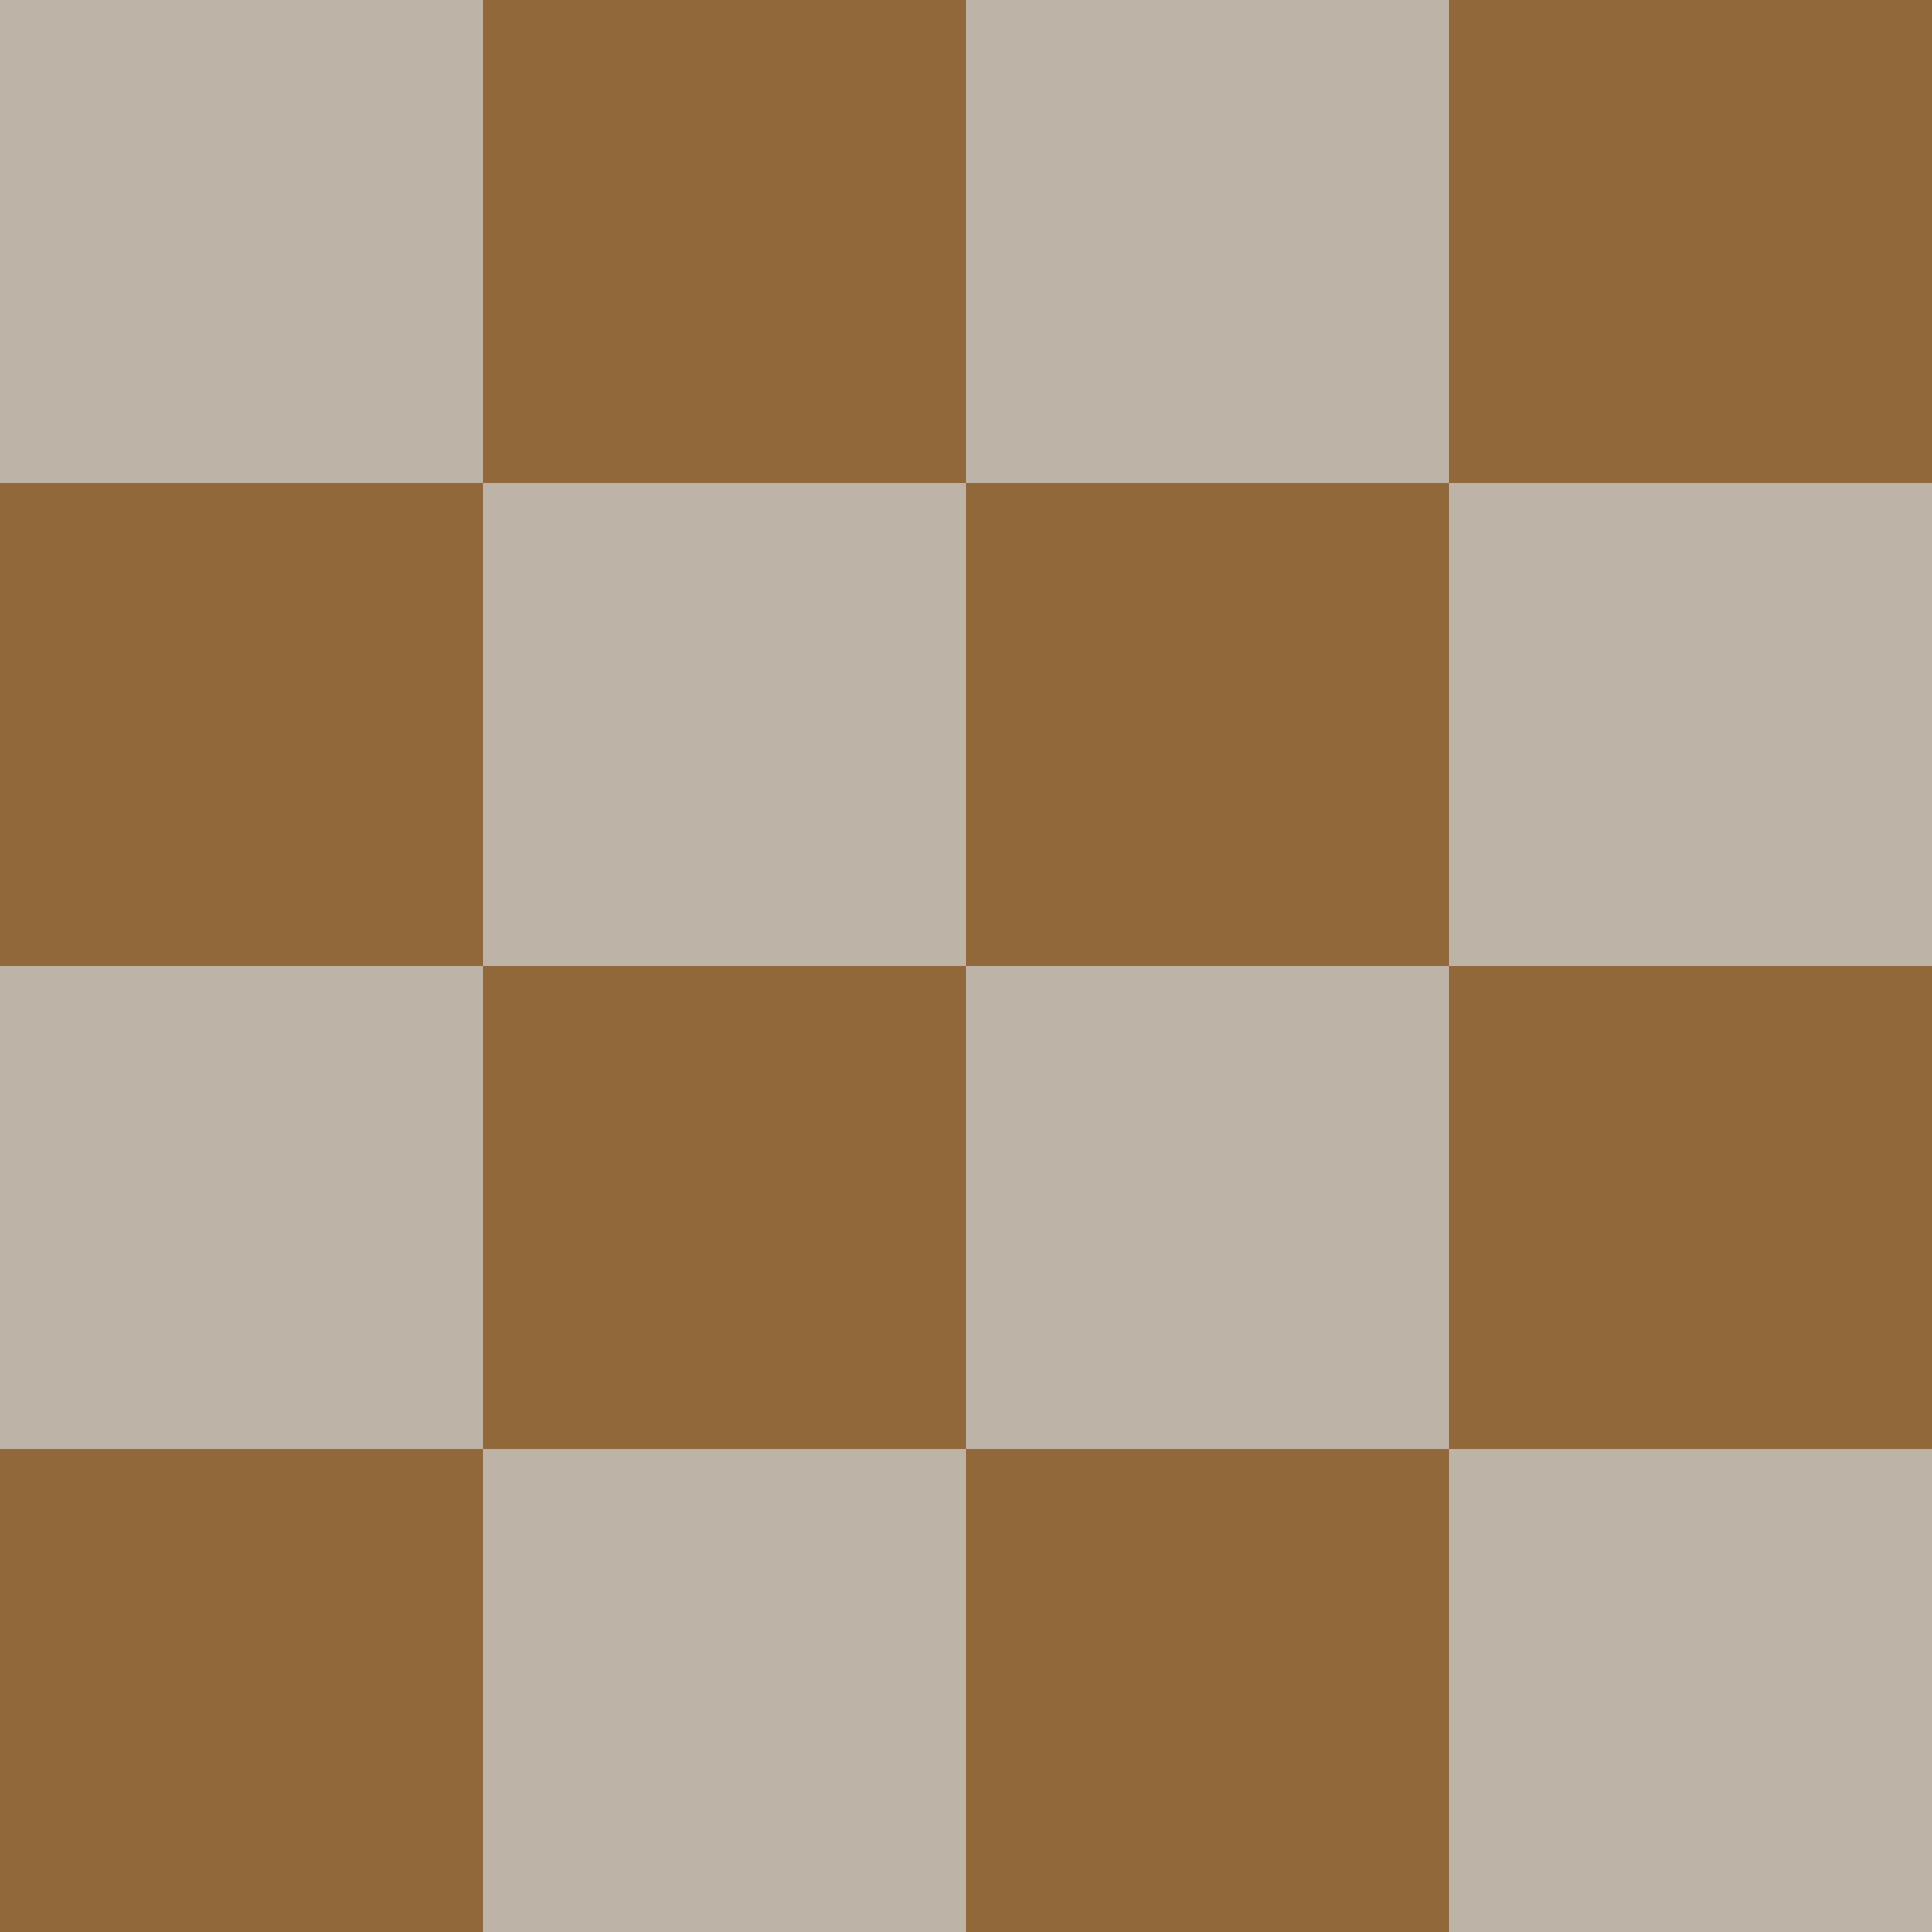 <svg xmlns="http://www.w3.org/2000/svg" viewBox="0 0 48 48"><path fill="#91683a" d="M12 0h12v12H12zM36 0h12v12H36zM0 12h12v12H0zM24 12h12v12H24zM12 24h12v12H12zM36 24h12v12H36zM0 36h12v12H0zM24 36h12v12H24z"/><path fill="#bdb3a7" d="M0 0h12v12H0zM24 0h12v12H24zM12 12h12v12H12zM36 12h12v12H36zM0 24h12v12H0zM24 24h12v12H24zM12 36h12v12H12zM36 36h12v12H36z"/></svg>